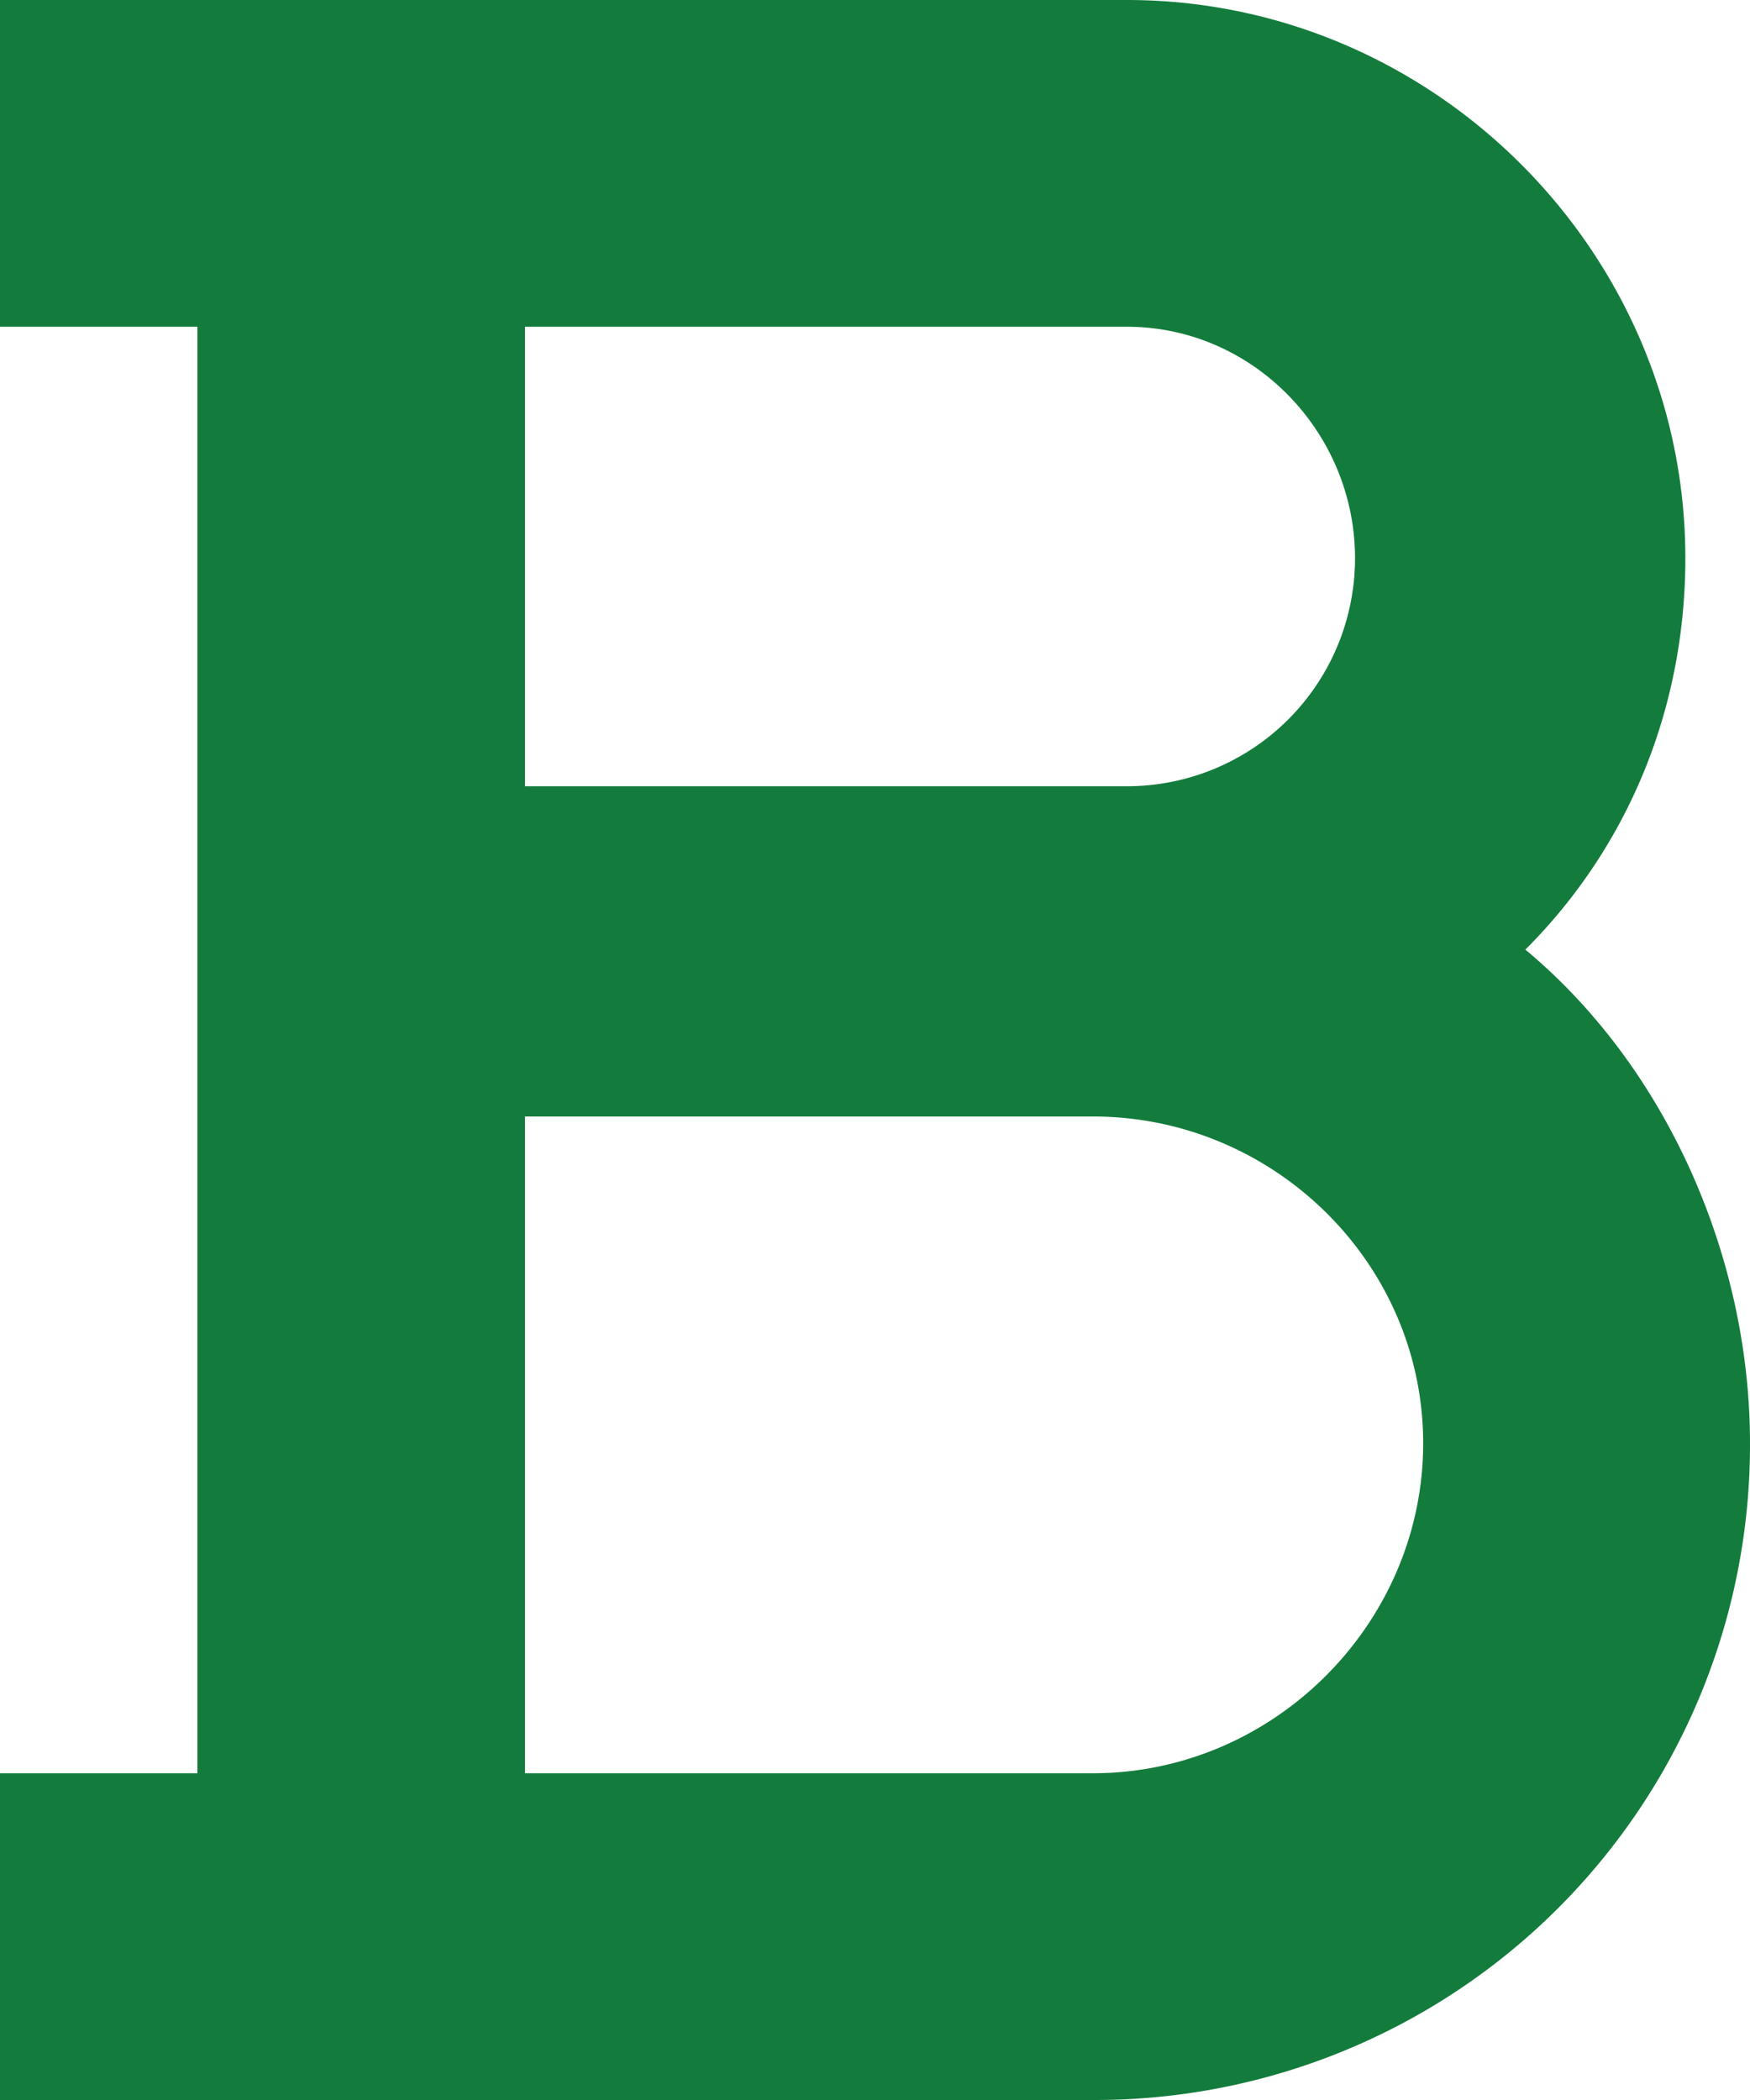 <svg id="Layer_1" data-name="Layer 1" xmlns="http://www.w3.org/2000/svg" viewBox="0 0 500 600"><defs><style>.cls-1{fill:#137c3c;}</style></defs><path class="cls-1" d="M435.82,271.32c30.14-30.14,45.71-70,45.71-111.83C481.53,72,409.56,0,322,0H0V93.36H56.4V506.64H0V600H312.32A187.16,187.16,0,0,0,500,412.32C500,359.8,476.66,305.34,435.82,271.32ZM150,93.36H322c36,0,65.15,30.14,65.15,66.13A65.15,65.15,0,0,1,322,224.64H150ZM312.3,506.64H150V319H312.3c51.54,0,94.32,41.83,94.32,93.36S363.84,506.64,312.3,506.64Z"/></svg>